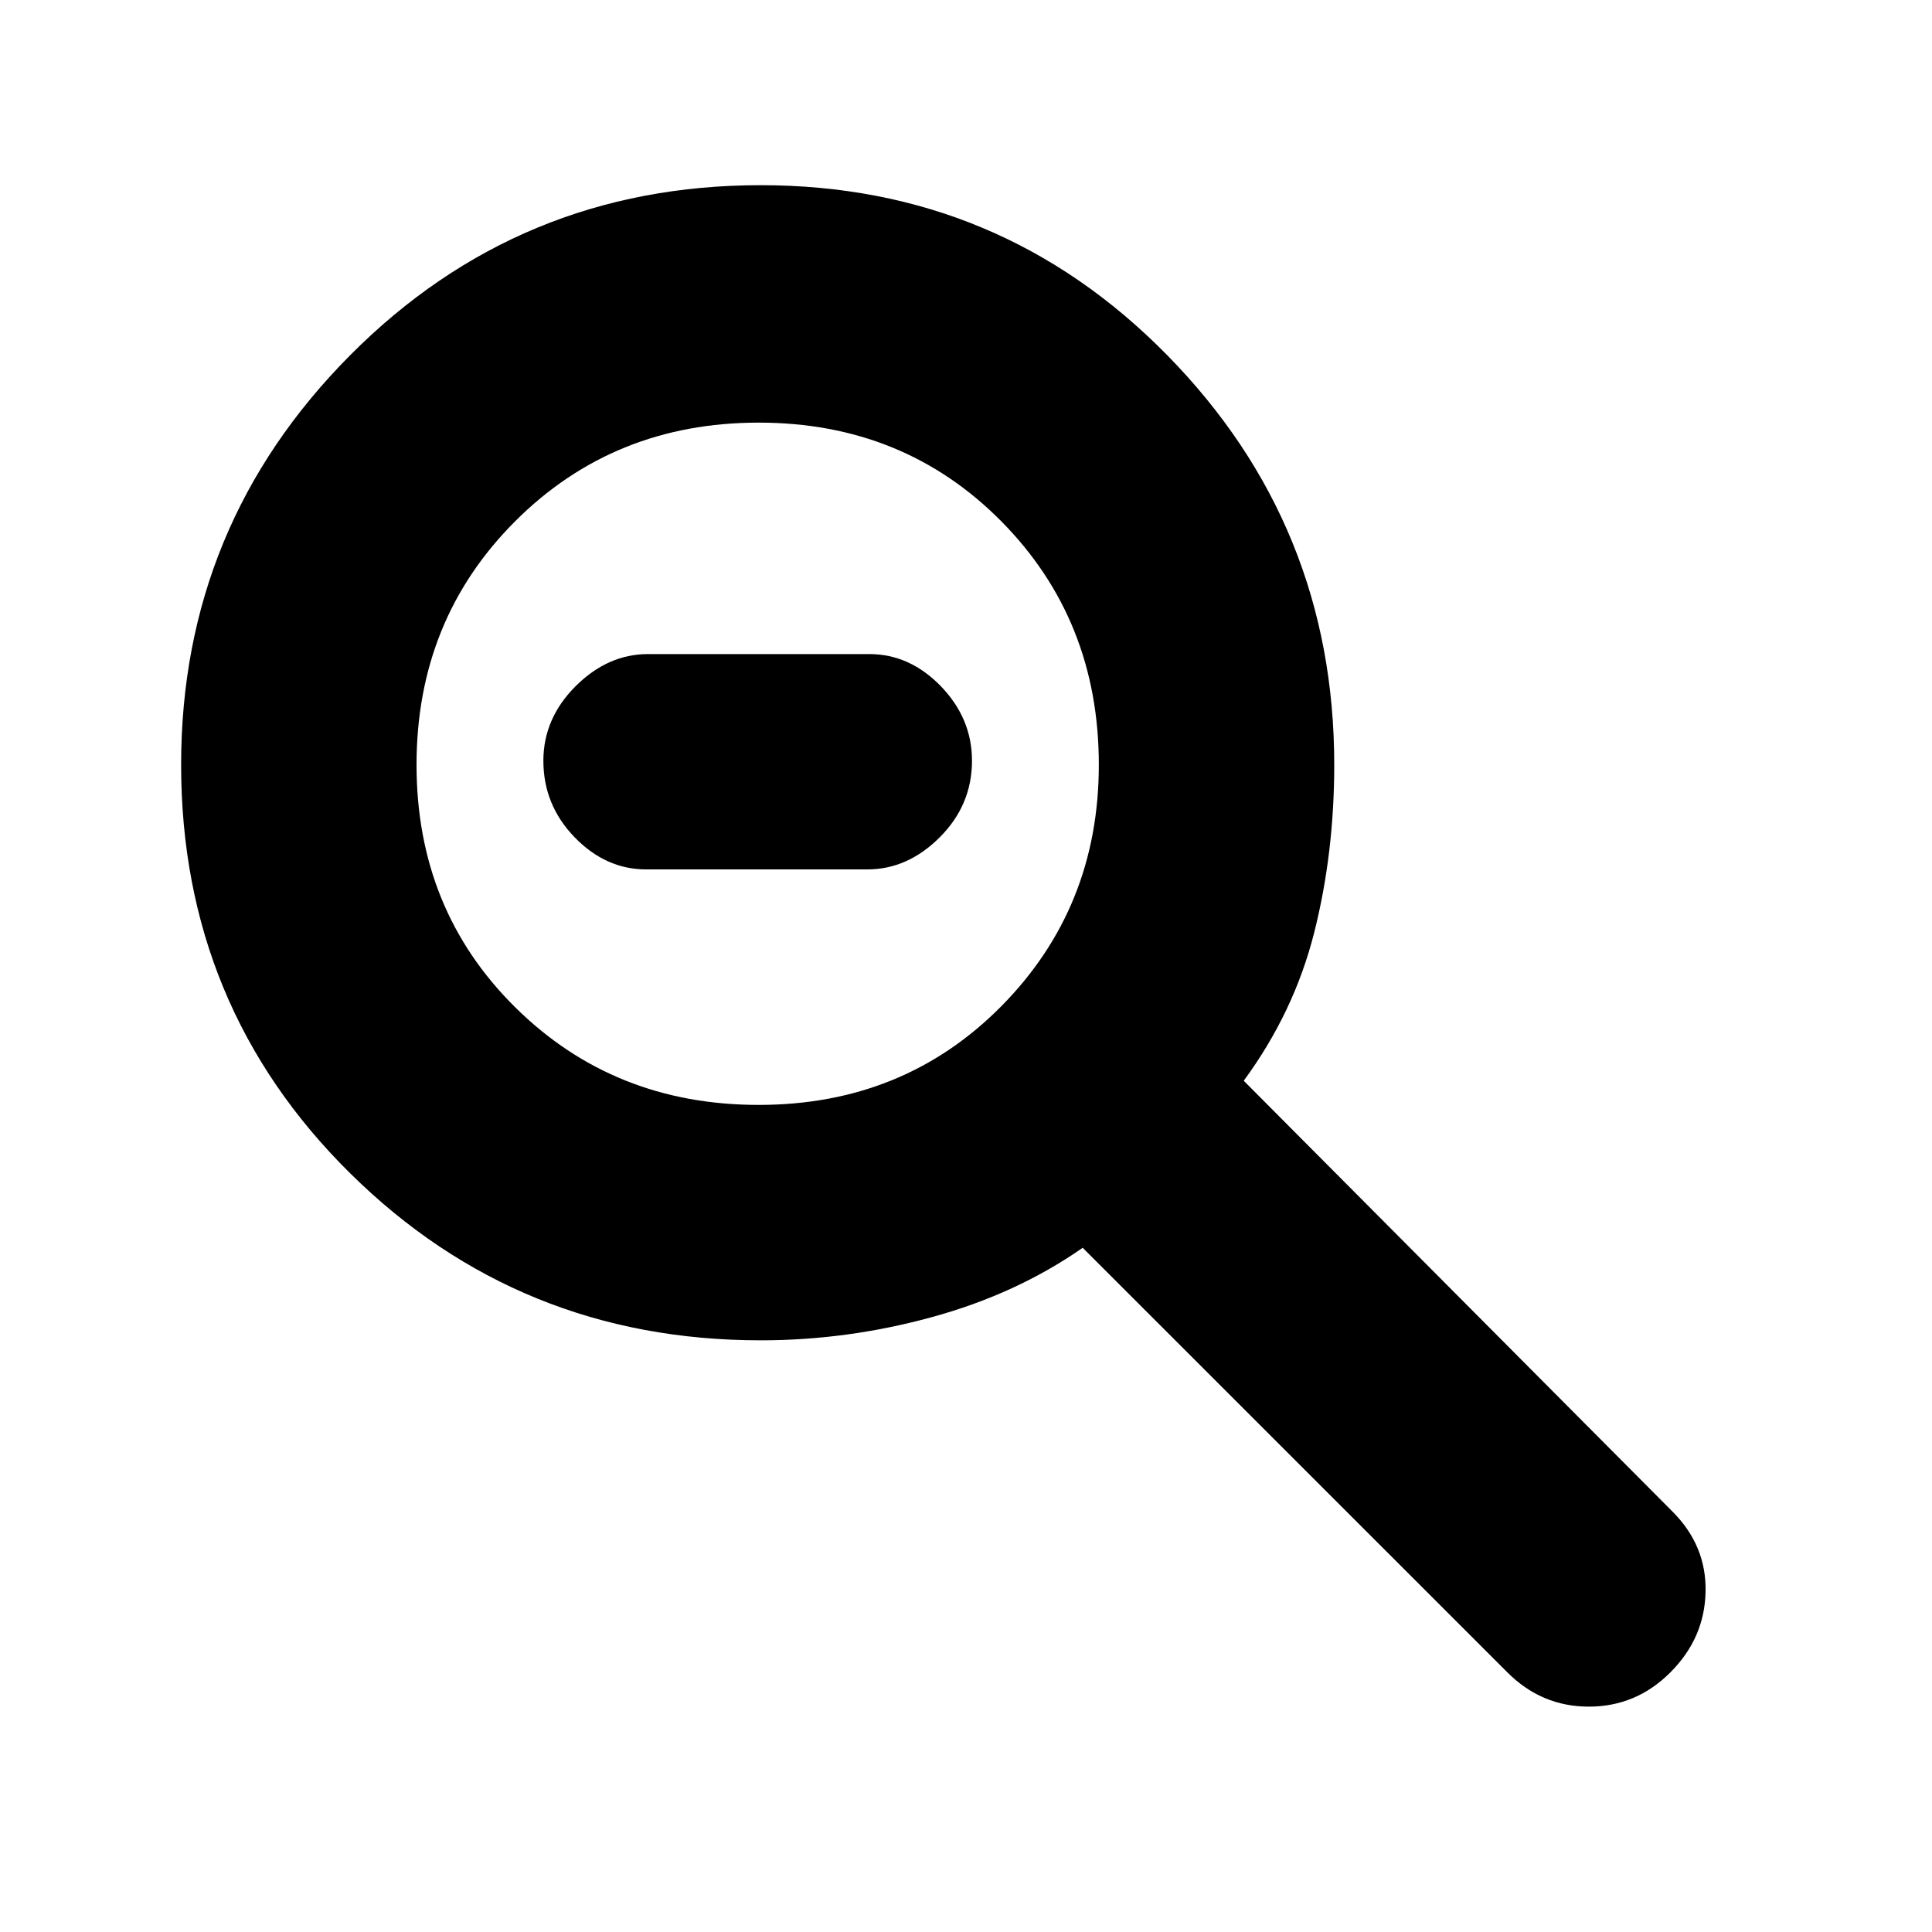 <svg xmlns="http://www.w3.org/2000/svg" height="20" width="20"><path d="m15.604 17.312-4.396-4.395q-.687.479-1.562.718-.875.24-1.771.24-2.5 0-4.25-1.729t-1.75-4.229q0-2.479 1.75-4.24 1.75-1.76 4.25-1.76 2.479 0 4.208 1.76 1.729 1.761 1.729 4.24 0 .916-.208 1.739-.208.823-.729 1.532l4.437 4.458q.355.354.344.833-.01.479-.364.833-.354.355-.844.355t-.844-.355Zm-7.75-5.874q1.5 0 2.511-1.021 1.01-1.021 1.01-2.5 0-1.5-1.01-2.521-1.011-1.021-2.511-1.021-1.5 0-2.521 1.021T4.312 7.917q0 1.5 1.021 2.51 1.021 1.011 2.521 1.011ZM6.688 9q-.417 0-.74-.333-.323-.334-.323-.792 0-.437.333-.771.334-.333.75-.333H9q.417 0 .74.333.322.334.322.771 0 .458-.333.792Q9.396 9 8.979 9Z"/></svg>